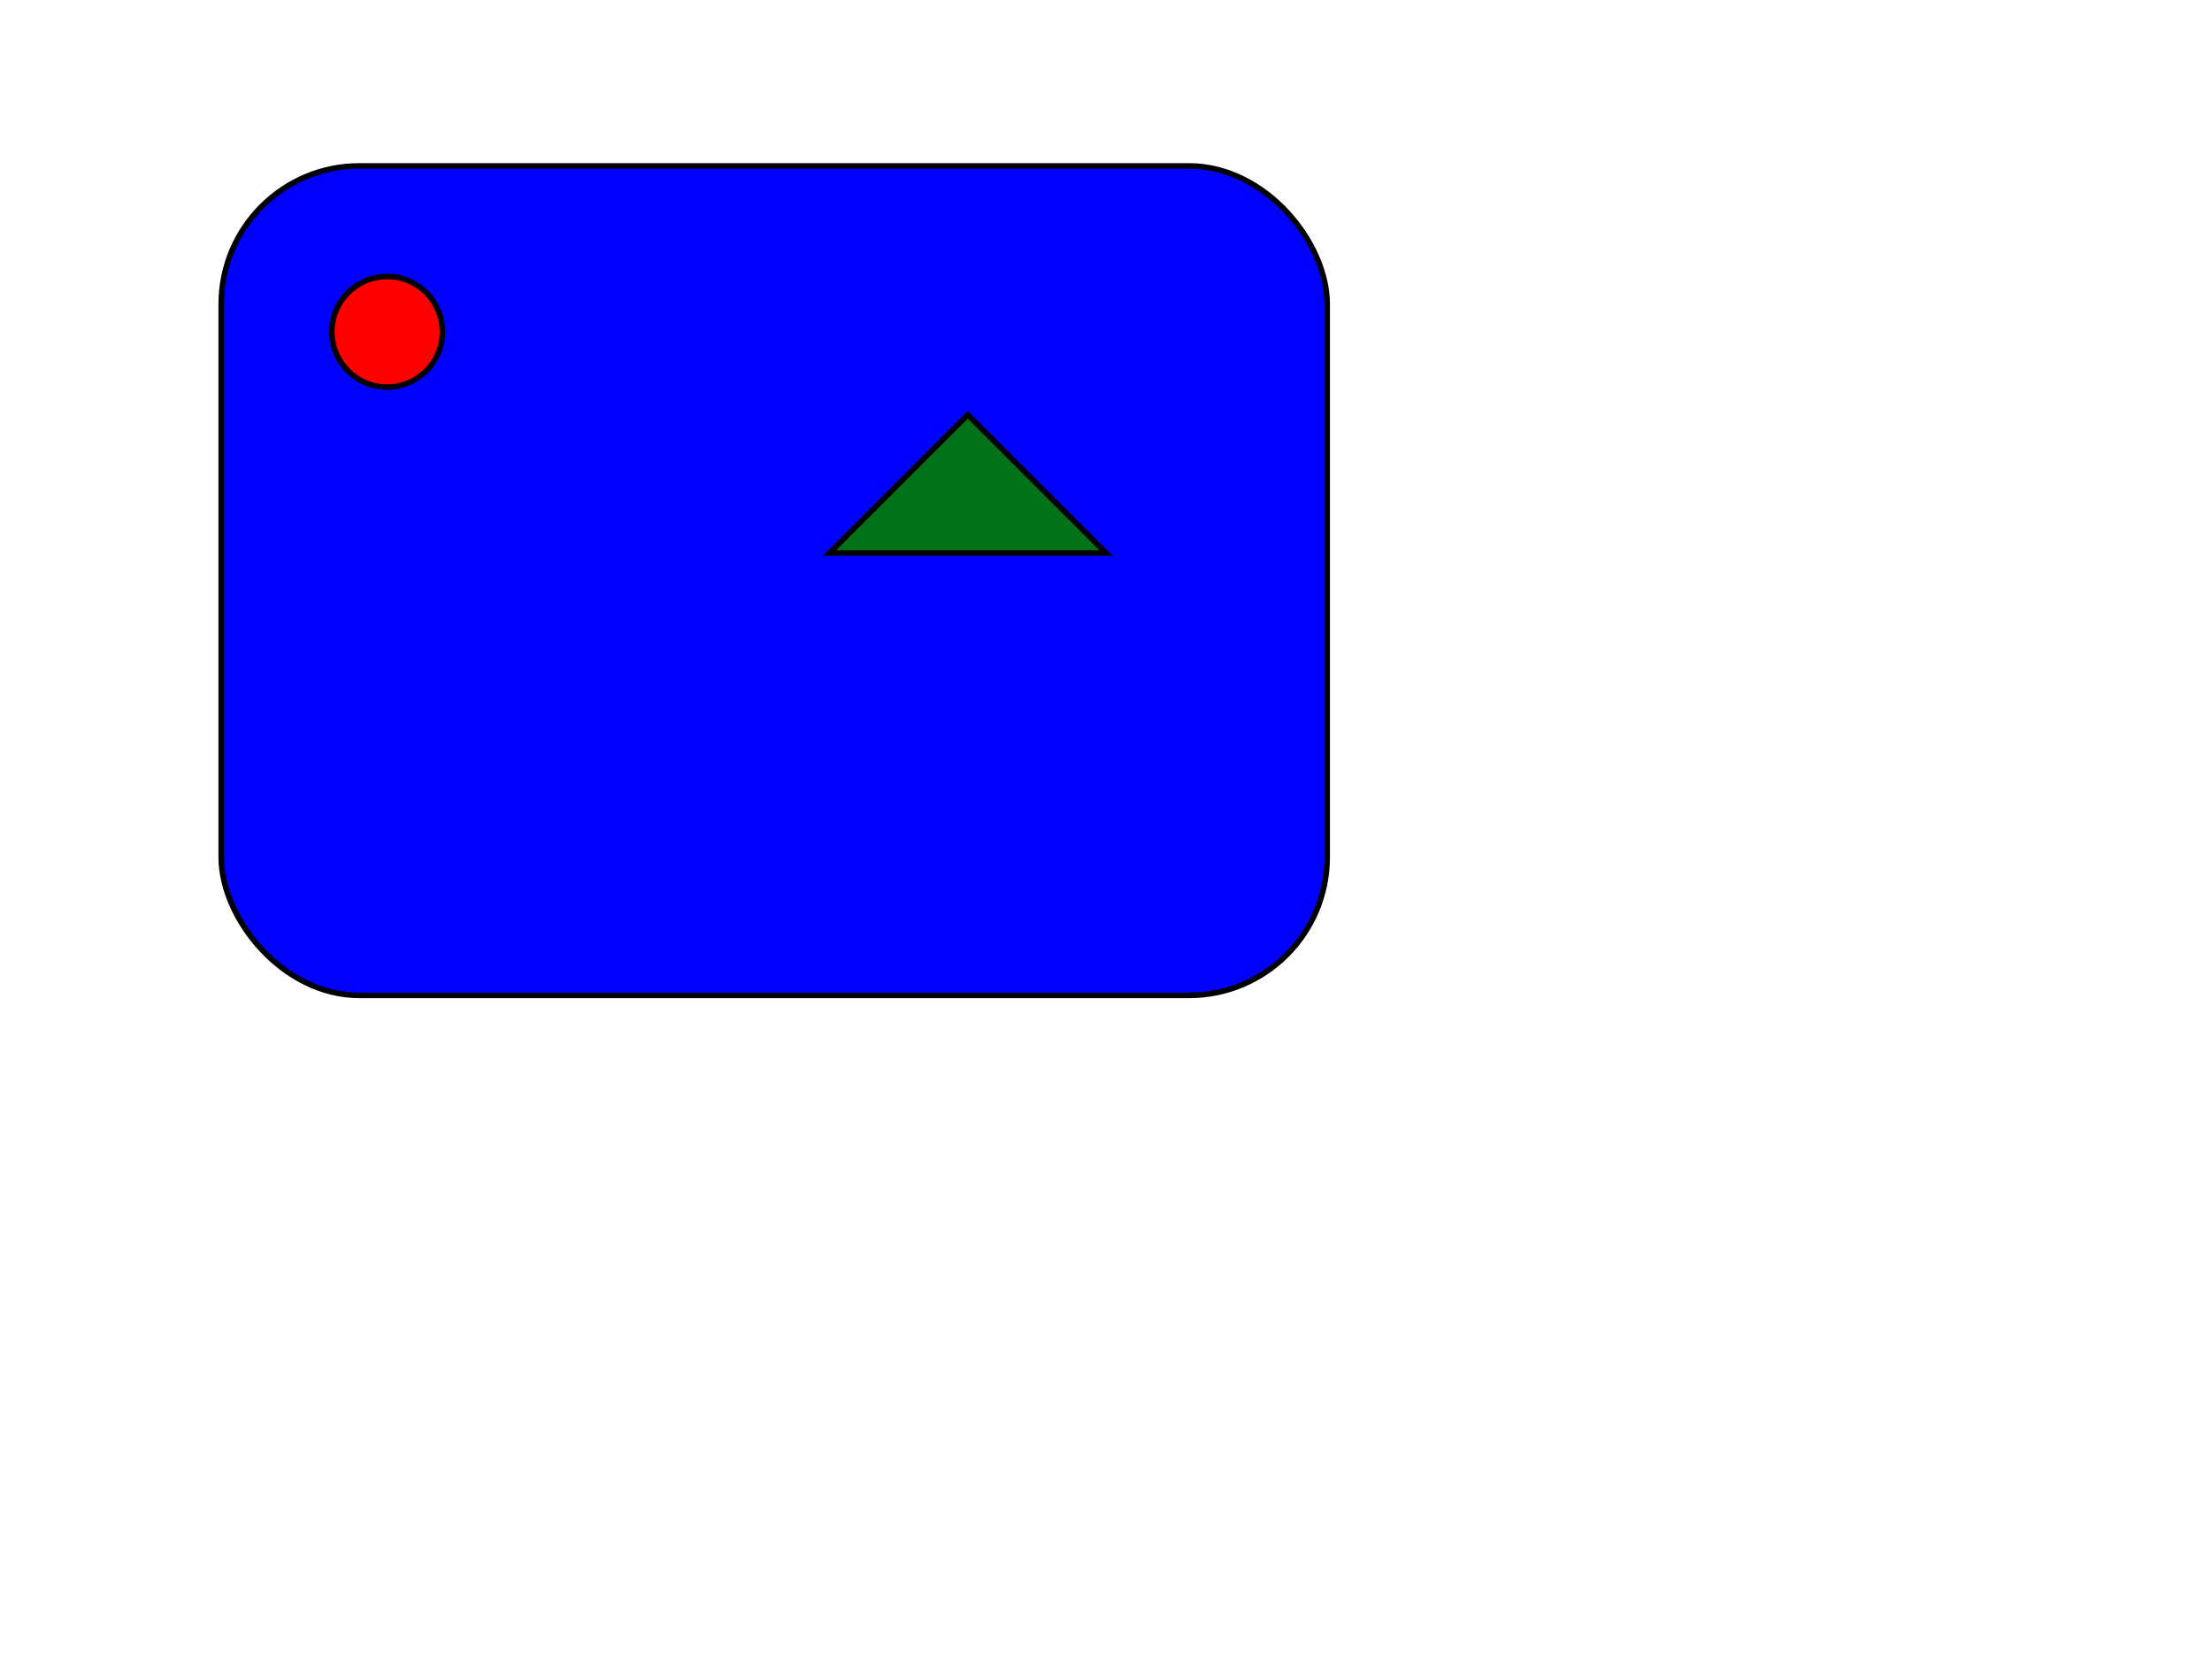 <?xml version="1.0"?>
<!DOCTYPE svg PUBLIC "-//W3C//DTD SVG 1.1//EN"
"http://www.w3.org/Graphics/SVG/1.1/DTD/svg11.dtd">
    <svg xmlns="http://www.w3.org/2000/svg" version="1.1" width="800"
         height="600">
    
        <!-- Dette er det blåe rektangelet: -->
        <rect x="80" y="60" width="400" height="300" rx="50" fill="blue" stroke="black"
              stroke-width="2px"></rect>
    
        <!-- Dette er den røde sirkelen: -->
        <circle cx="140" cy="120" r="20" fill="red"
                stroke="black" stroke-width="2px"></circle>
    
        <!-- Dette er den grønne trekanten: -->
        <polygon points="300,200 400,200 350,150" fill="green" fill-opacity="0.9"                          stroke="black" stroke-width="2px">
            <animateTransform attributeName="transform"                                                                attributeType="XML"                                                                      type="rotate"
                             from="0 360 5"
                             to="360 360 360"                                                                          dur="10s"                                                                                repeatCount="indefinite"/>
        </polygon>
</svg>